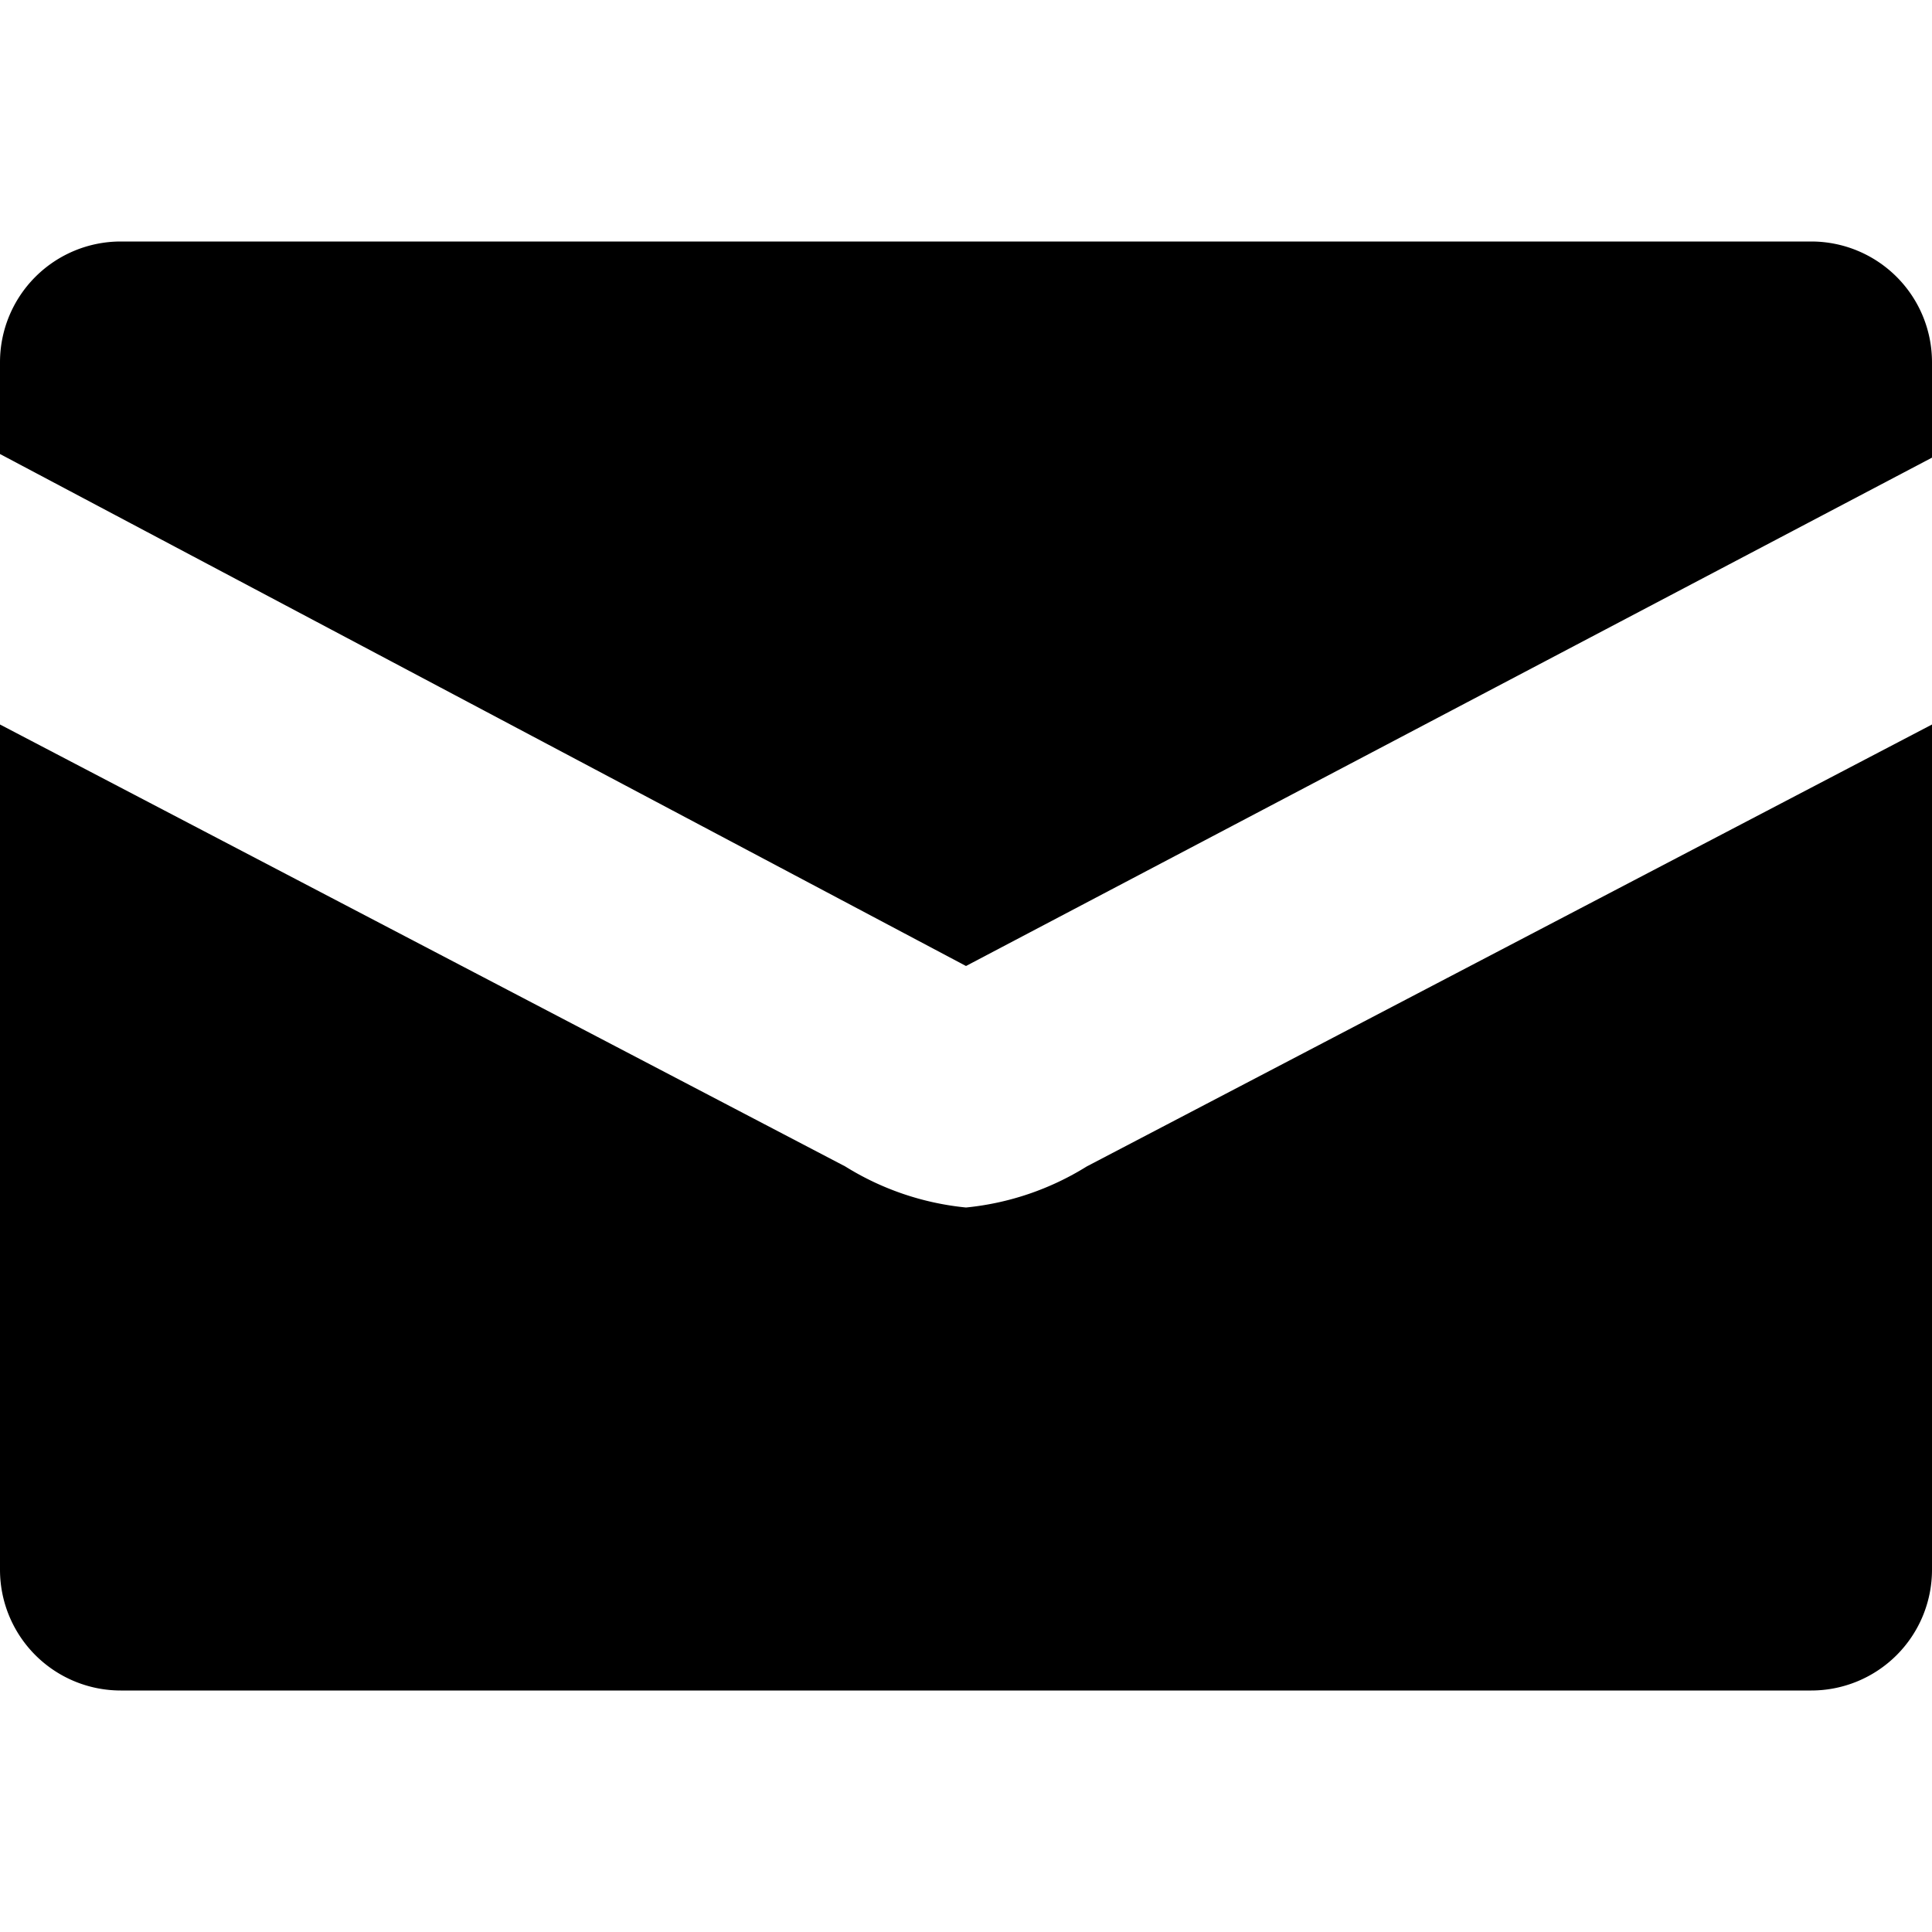 <svg xmlns="http://www.w3.org/2000/svg" width="18" height="18" fill="#000" viewBox="0 0 16 12"><path d="M8 8a2.32 2.32 0 01-1-.34L0 4v7a1 1 0 001 1h14a1 1 0 001-1V4L9 7.66A2.32 2.32 0 018 8zm7-8H1a1 1 0 00-1 1v.76L8 6l8-4.21V1a1 1 0 00-1-1z"/></svg>